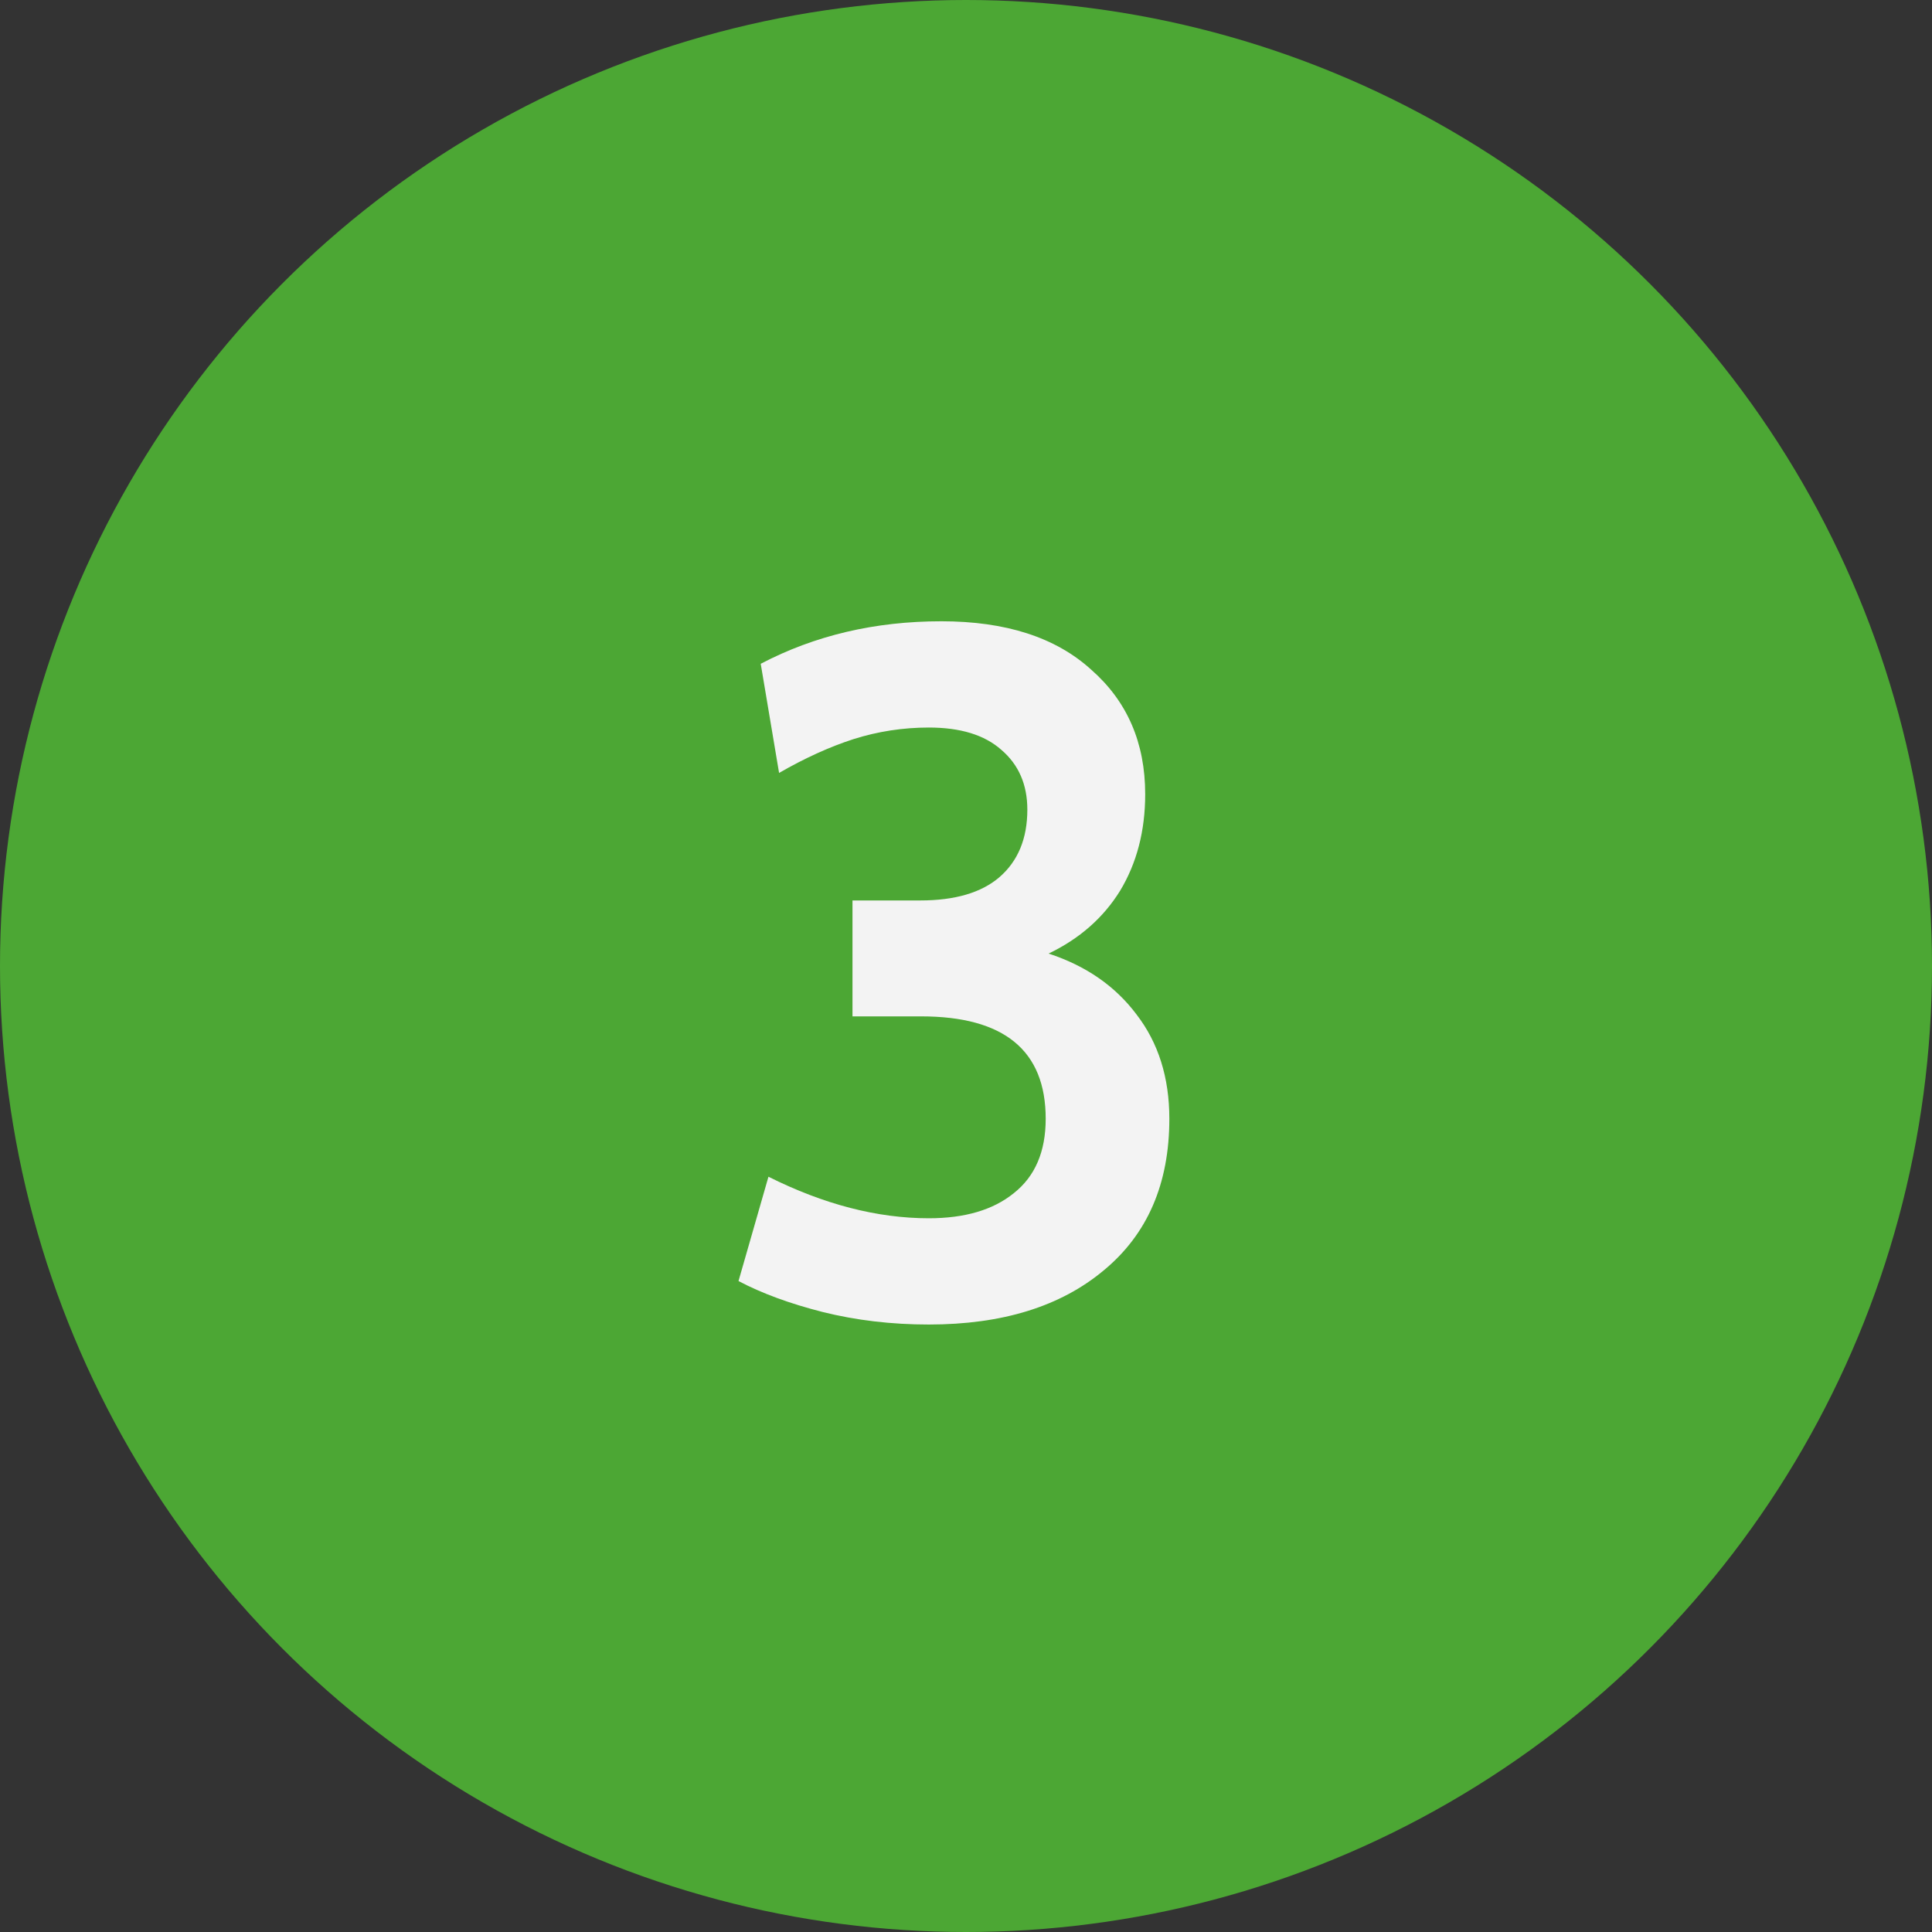 <svg width="28" height="28" viewBox="0 0 28 28" fill="none" xmlns="http://www.w3.org/2000/svg">
<rect x="0" y="0" width="28" height="28" fill="#333333" stroke="none"/>
<circle cx="14" cy="14" r="14" fill="#4CA734"/>
<path d="M15.197 13.82C15.738 13.997 16.163 14.291 16.471 14.702C16.788 15.113 16.947 15.617 16.947 16.214C16.947 17.157 16.629 17.889 15.995 18.412C15.369 18.935 14.525 19.196 13.461 19.196C12.919 19.196 12.406 19.135 11.921 19.014C11.445 18.893 11.039 18.743 10.703 18.566L11.137 17.054C11.939 17.455 12.714 17.656 13.461 17.656C13.983 17.656 14.394 17.535 14.693 17.292C15.001 17.049 15.155 16.69 15.155 16.214C15.155 15.225 14.553 14.73 13.349 14.73H12.355V13.05H13.335C13.839 13.05 14.221 12.938 14.483 12.714C14.753 12.481 14.889 12.154 14.889 11.734C14.889 11.37 14.763 11.081 14.511 10.866C14.268 10.651 13.918 10.544 13.461 10.544C13.087 10.544 12.723 10.6 12.369 10.712C12.023 10.824 11.664 10.987 11.291 11.202L11.025 9.62C11.809 9.209 12.681 9.004 13.643 9.004C14.576 9.004 15.299 9.237 15.813 9.704C16.335 10.161 16.597 10.763 16.597 11.51C16.597 12.042 16.475 12.509 16.233 12.91C15.99 13.302 15.645 13.605 15.197 13.82Z" fill="#F3F3F3"/>
</svg>

